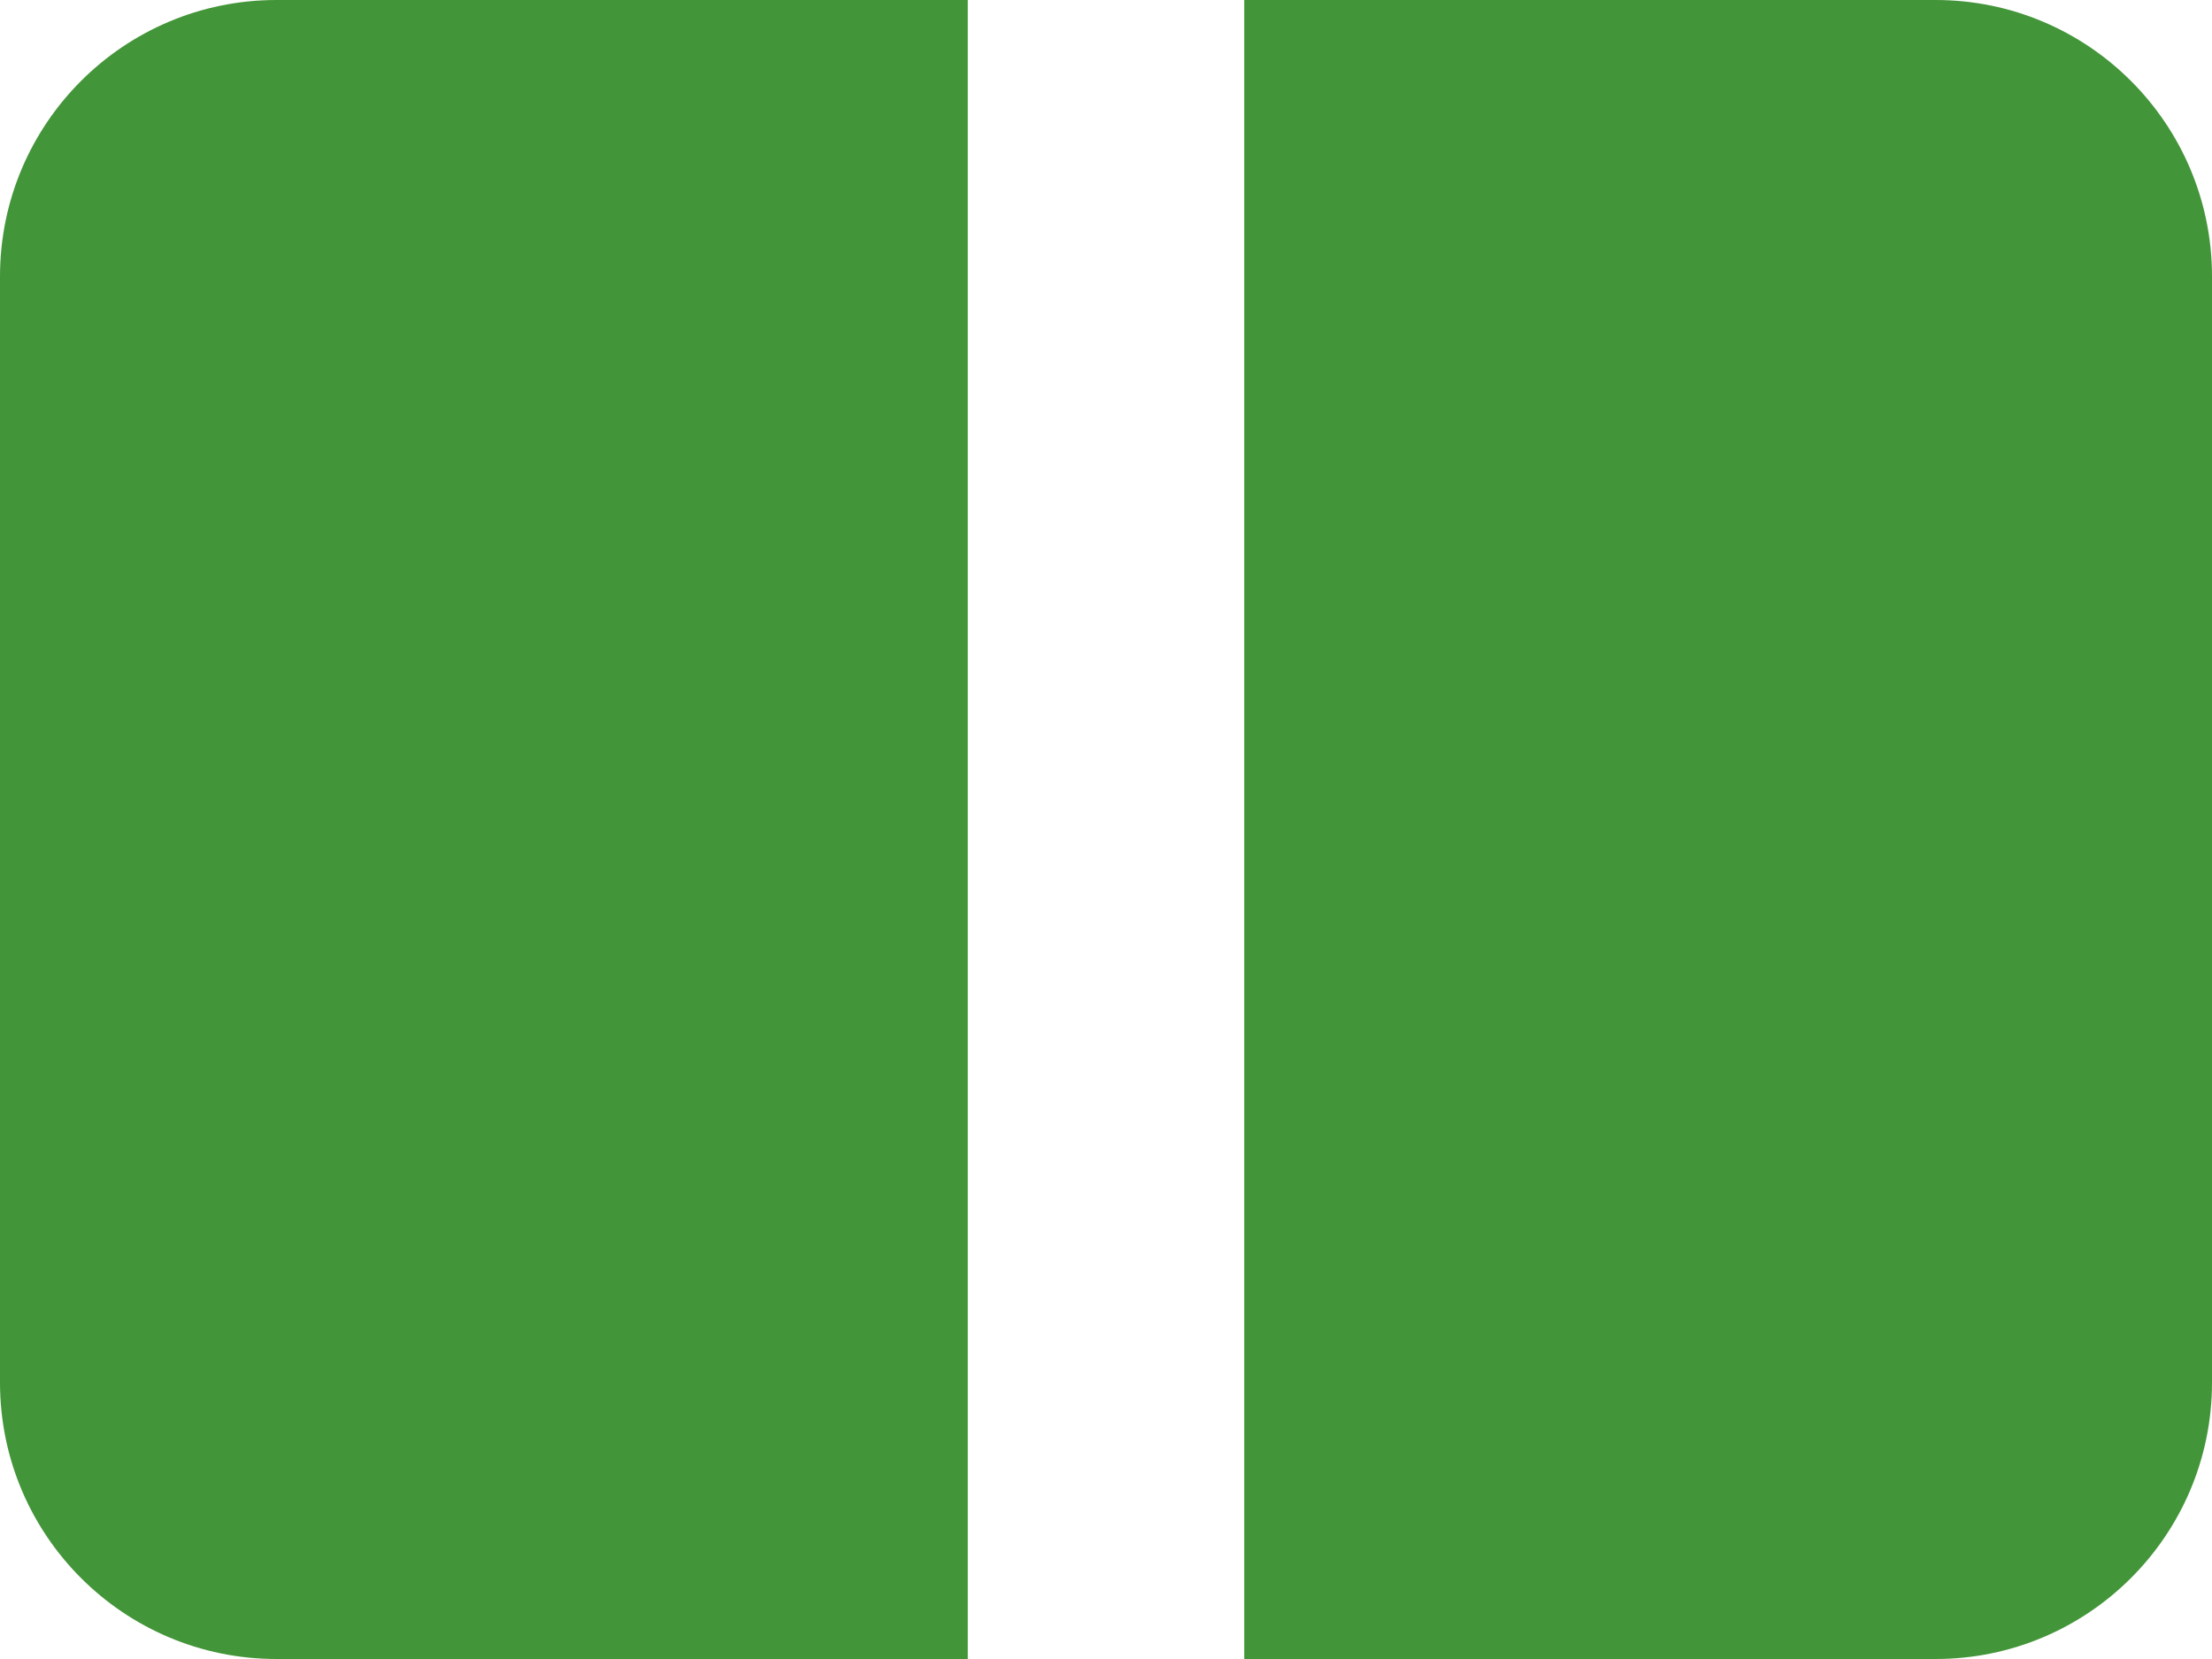 
<svg width="32px" height="24px" viewBox="0 0 32 24" version="1.1" xmlns="http://www.w3.org/2000/svg" xmlns:xlink="http://www.w3.org/1999/xlink">
    <g id="Symbols" stroke="none" stroke-width="1" fill="none" fill-rule="evenodd">
        <g id="Grass-court-indicator" fill="#439539">
            <g>
                <path d="M18,0 L28,0 C30.209,-4.05812251e-16 32,1.791 32,4 L32,20 C32,22.209 30.209,24 28,24 L18,24 L18,0 Z" id="Right"></path>
                <path d="M4,0 L14,0 L14,24 L4,24 C1.791,24 2.705415e-16,22.209 0,20 L0,4 C-2.705415e-16,1.791 1.791,4.05812251e-16 4,0 Z" id="Left"></path>
            </g>
        </g>
    </g>
</svg>